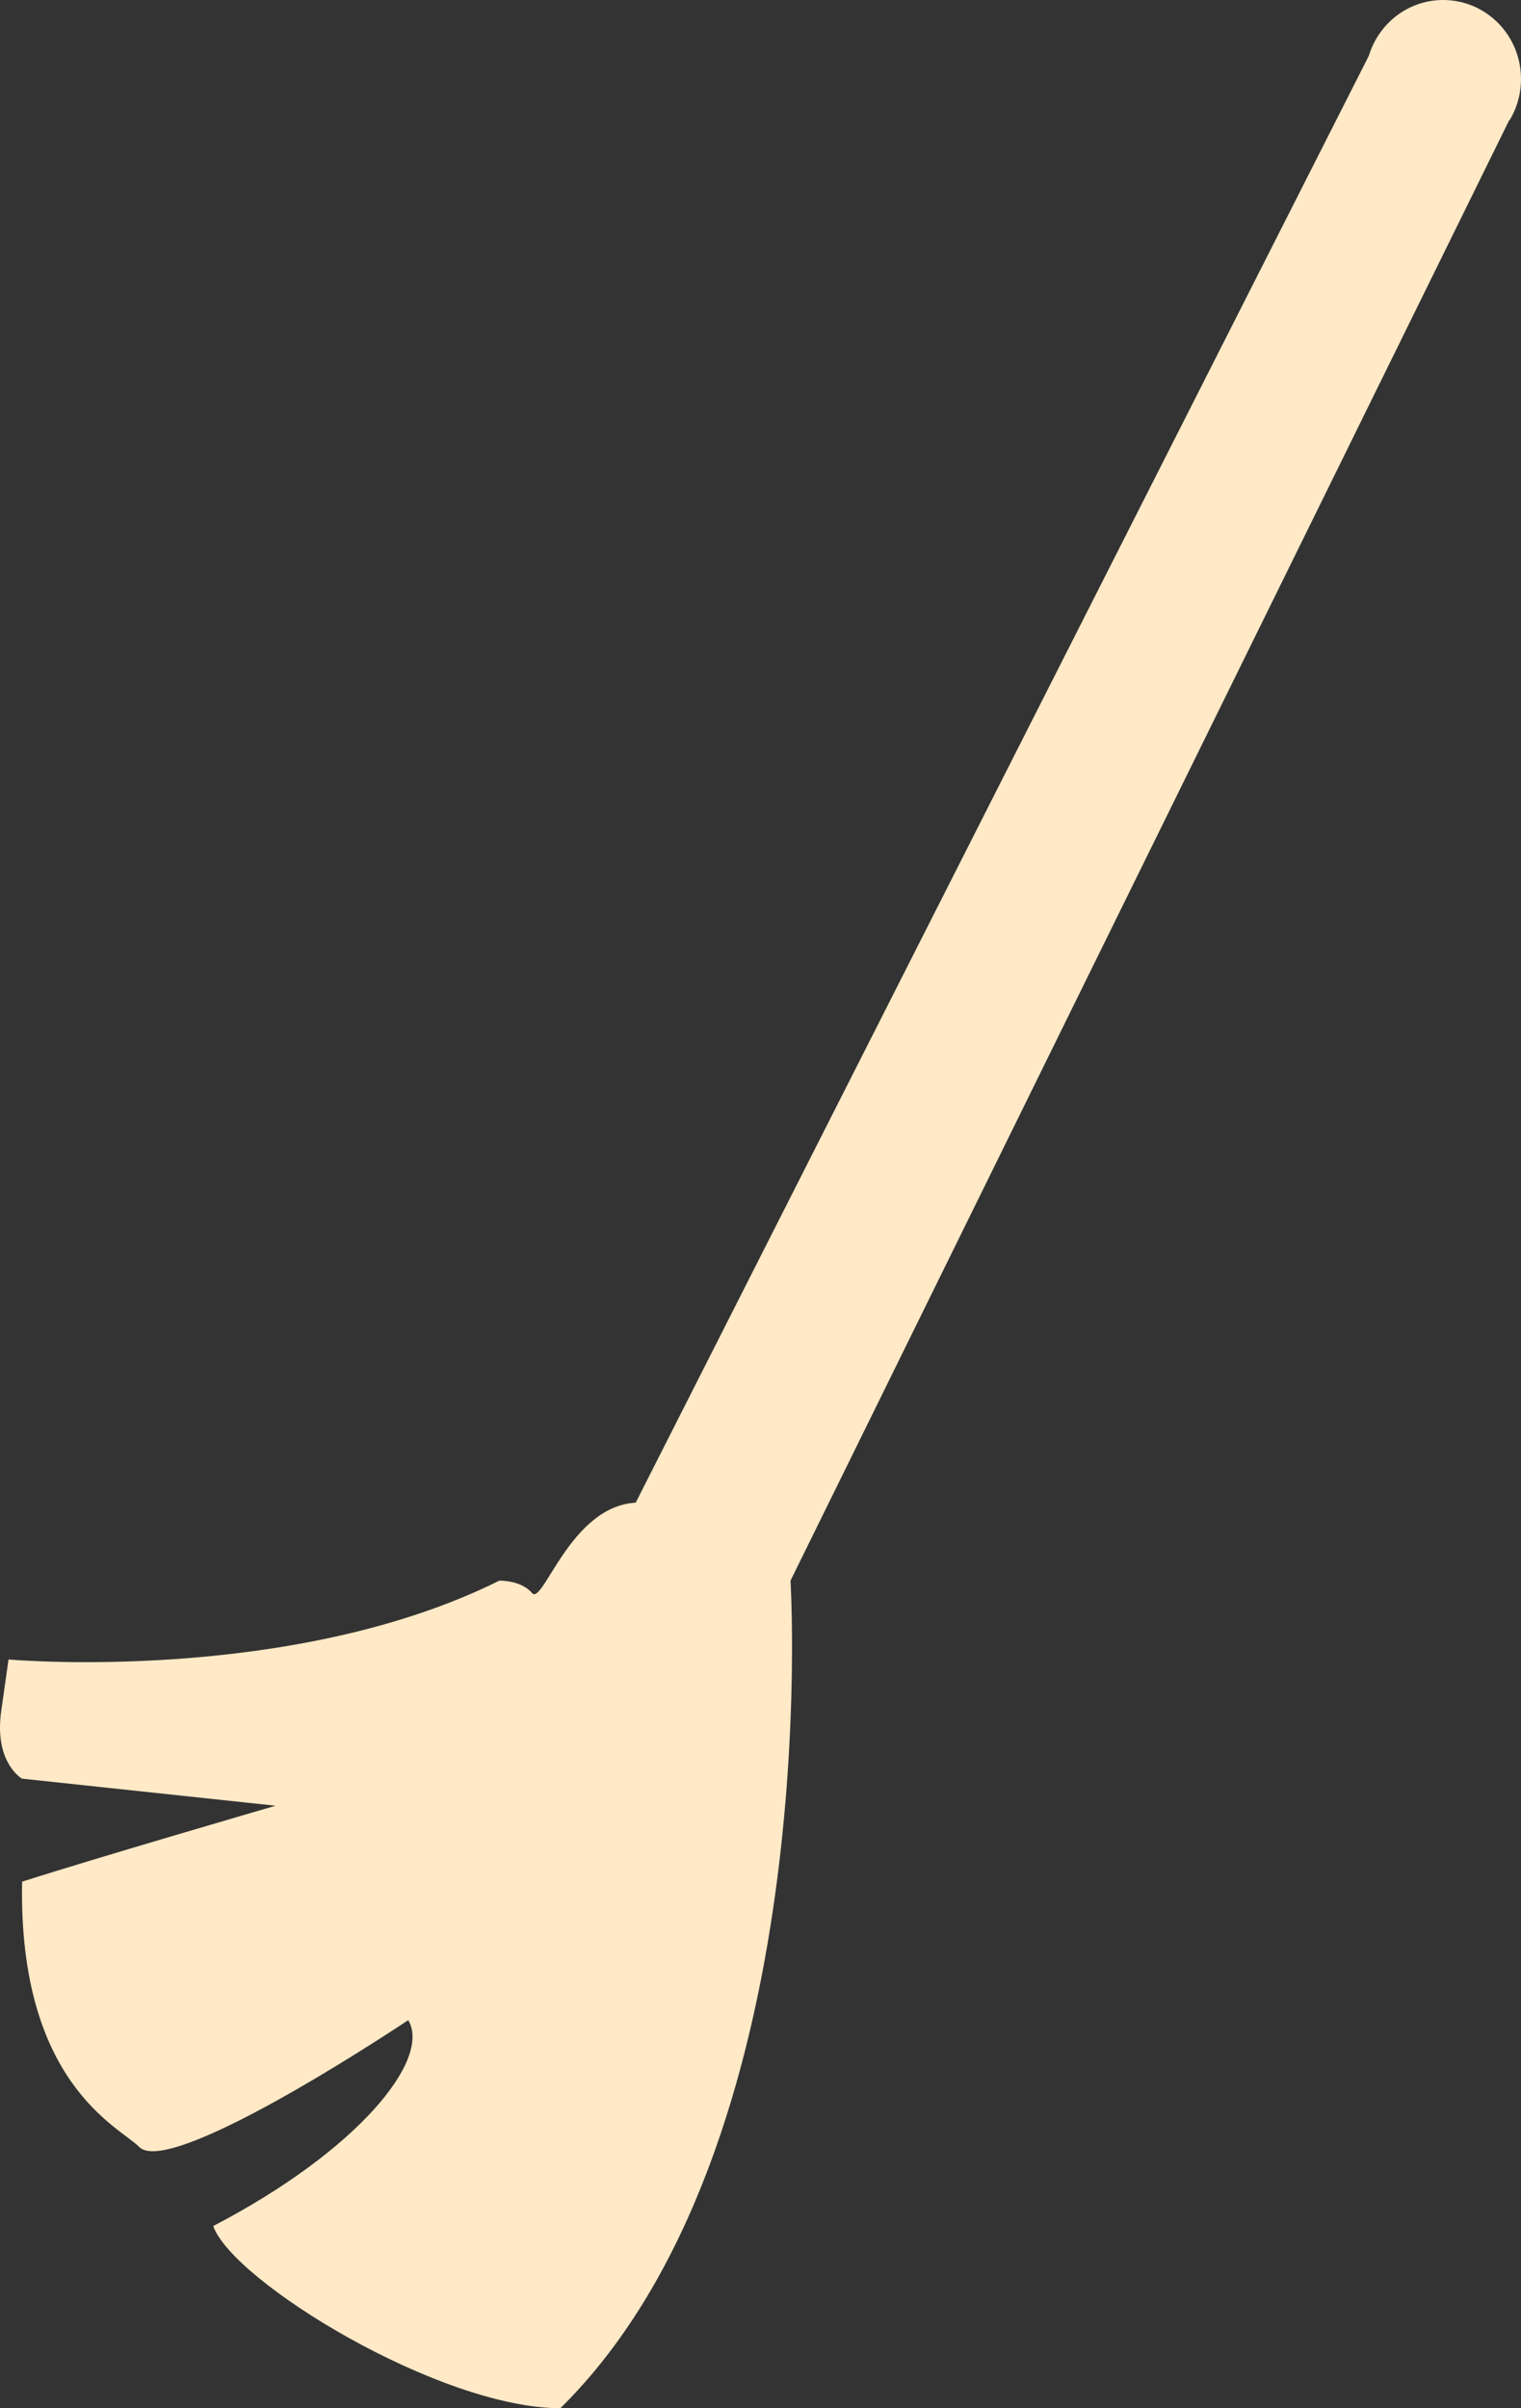 <svg width="60" height="95" viewBox="0 0 60 95" fill="none" xmlns="http://www.w3.org/2000/svg">
<rect x="0" y="0" width="60" height="95" fill="#333333" stroke="none"/>
<path d="M59.545 4.751C59.834 4.277 60 3.714 60 3.115C60 1.398 58.629 0 56.931 0C55.548 0 54.386 0.924 53.998 2.198L25.077 59.278C22.494 59.421 21.418 63.354 20.987 62.842C20.557 62.33 19.696 62.355 19.696 62.355C11.449 66.457 0.337 65.464 0.337 65.464L0.048 67.499C-0.241 69.534 0.866 70.165 0.866 70.165L10.871 71.233C10.871 71.233 3.793 73.293 0.872 74.229C0.718 82.195 4.716 83.906 5.49 84.693C6.511 85.735 13.03 81.727 16.105 79.692C17.027 81.253 14.106 84.849 8.411 87.814C9.18 89.999 17.335 95 22.106 95C32.567 84.693 31.183 62.355 31.183 62.355L59.533 4.745L59.545 4.751Z" fill="#FFE9C6"/>
</svg>
